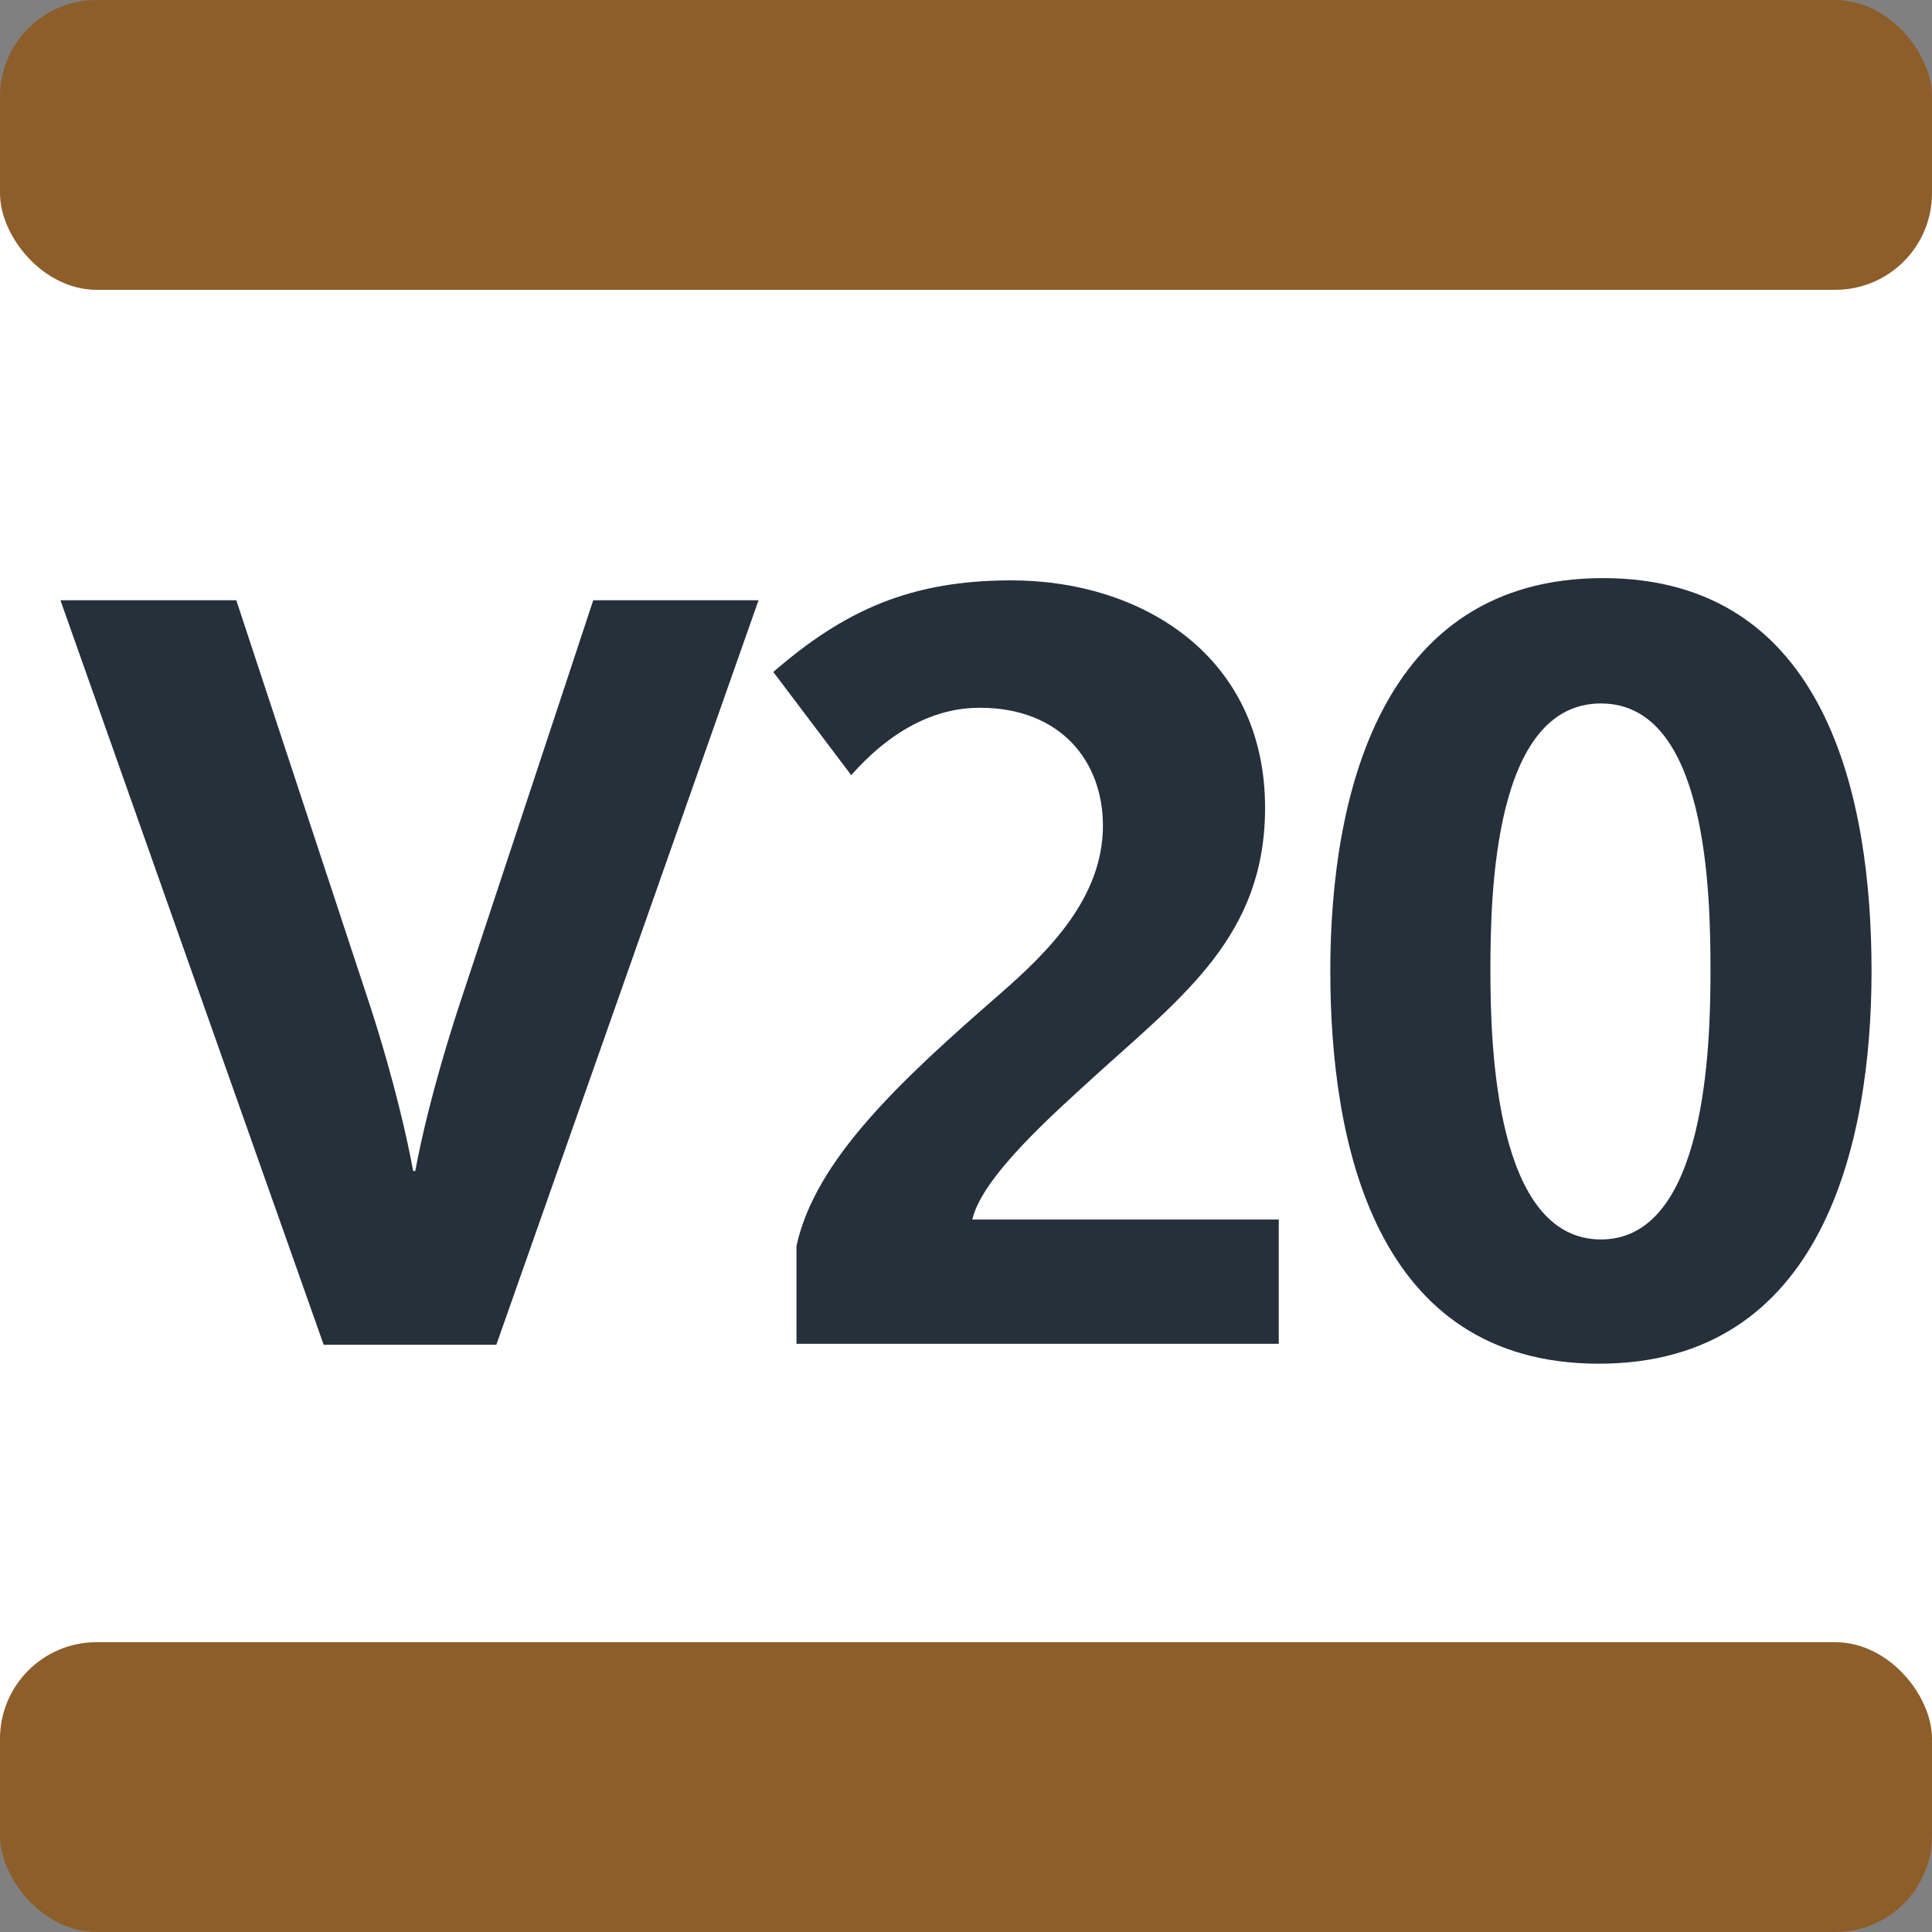 <?xml version="1.0" encoding="UTF-8"?>
<svg xmlns="http://www.w3.org/2000/svg" width="250px" height="250px" viewBox="0 0 283.46 283.46" fill="#8D5E2A">
	<rect x="0" y="0" width="283.46" height="283.46" fill="#808080" stroke="none"/>
	<title>Paris transit icons - Vélo 20</title>
	<path fill="#FFF" d="M0,28.35h283.46v226.76H0z"/>
	<rect width="283.46" height="42.52" rx="14.17"/>
	<rect width="283.46" height="42.52" rx="14.17" y="240.94"/>
	<path fill="#25303B" d="m72.83,197.3h-25.34L8.87,88.07h25.8l19.62,59.48c3.71,11.43,5.56,20.08,6.33,24.26h.31c.77-4.17,2.47-12.05,6.33-23.95l19.78-59.79h24.25l-38.47,109.23zM116.86,197.15v-14.37c2.78-12.67,15.29-24.26,29.82-36.92,7.26-6.33,15.14-14.21,15.14-24.72,0-9.42-6.18-17.3-18.08-17.3-9.58,0-16.22,6.95-18.85,9.89l-11.43-15.14c10.51-9.12,20.24-13.44,34.92-13.44,19.16,0,37.23,11.12,37.23,33.37,0,18.69-11.9,27.5-25.03,39.4-5.56,5.1-16.53,14.68-17.92,21.01h44.96v18.23h-70.76zM234.58,200.08c-32.91,0-39.4-32.44-39.4-57.63s7.11-57.63,40.01-57.63,39.4,32.44,39.4,57.63-7.11,57.63-40.01,57.63Zm.31-96.87c-15.76,0-16.22,28.12-16.22,39.24s.77,39.4,16.22,39.4,16.07-28.58,16.07-39.4c0-11.43-.46-39.24-16.07-39.24Z"/>
</svg>